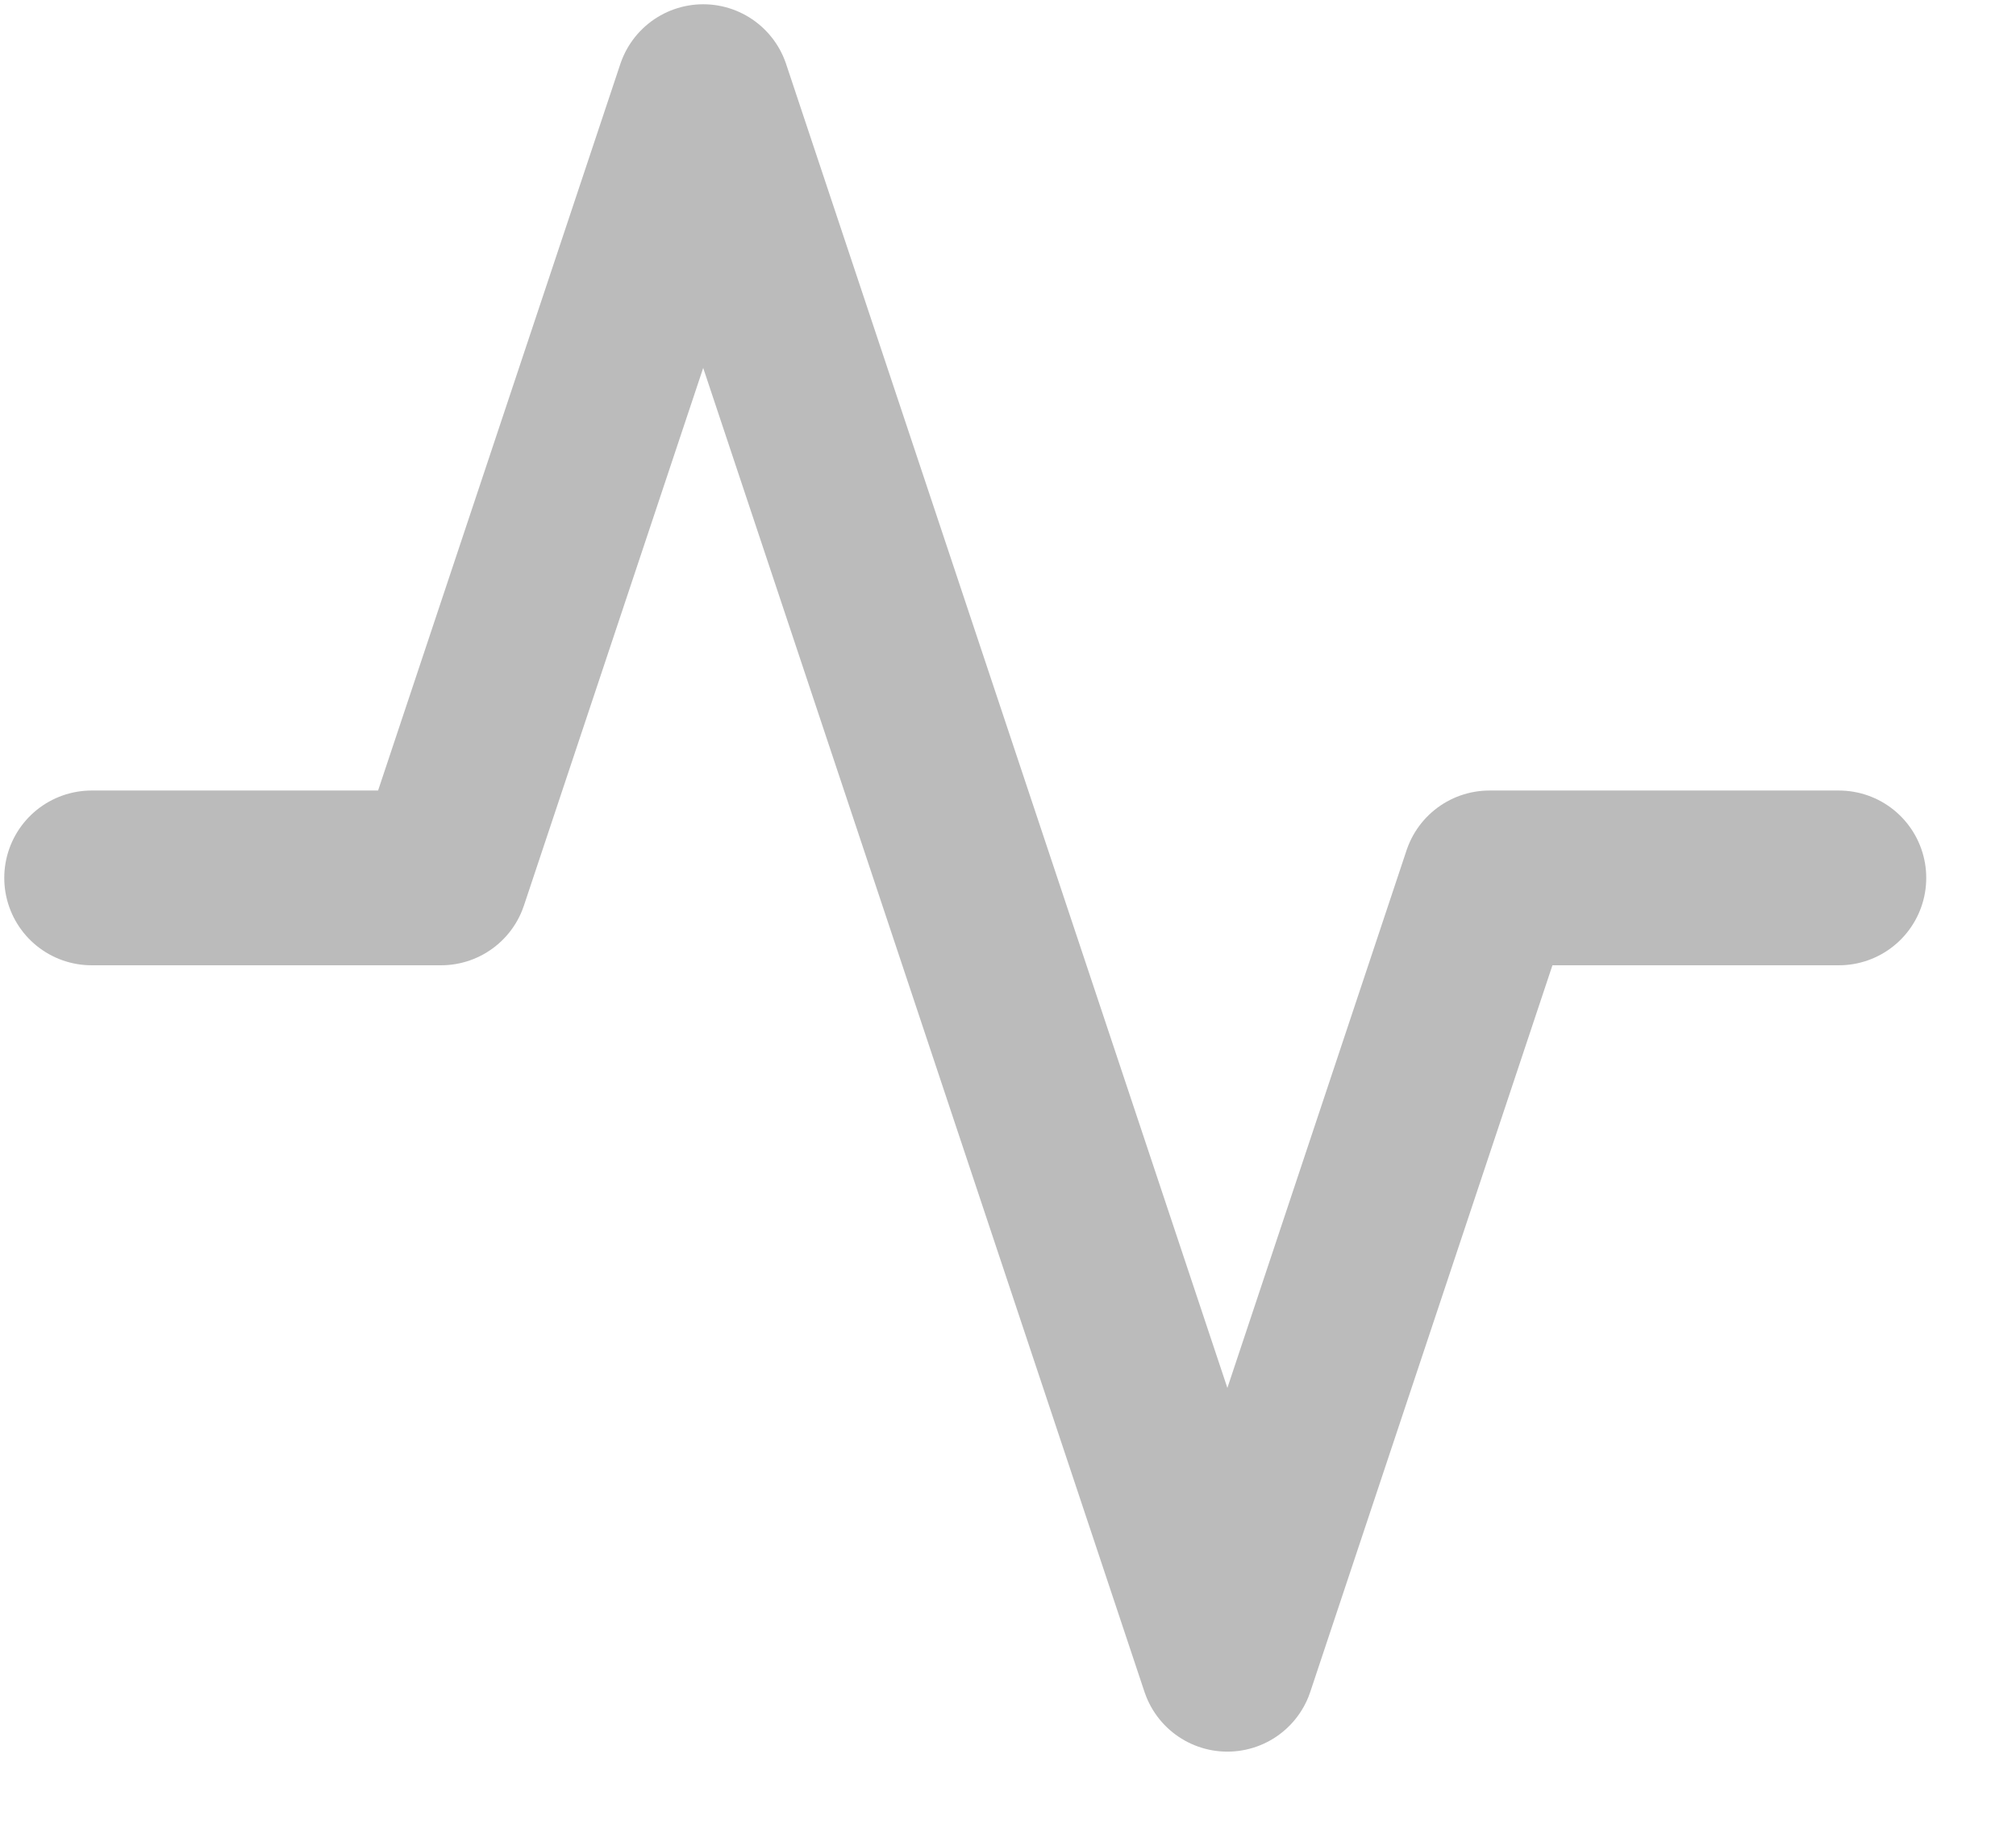 <svg width="22" height="20" viewBox="0 0 22 20" fill="none" xmlns="http://www.w3.org/2000/svg">
<path id="Icon" d="M20.067 9.58H16.254L13.394 18.161L7.674 1L4.813 9.58H1" stroke="#BBBBBB" stroke-width="1.907" stroke-linecap="round" stroke-linejoin="round"/>
</svg>
